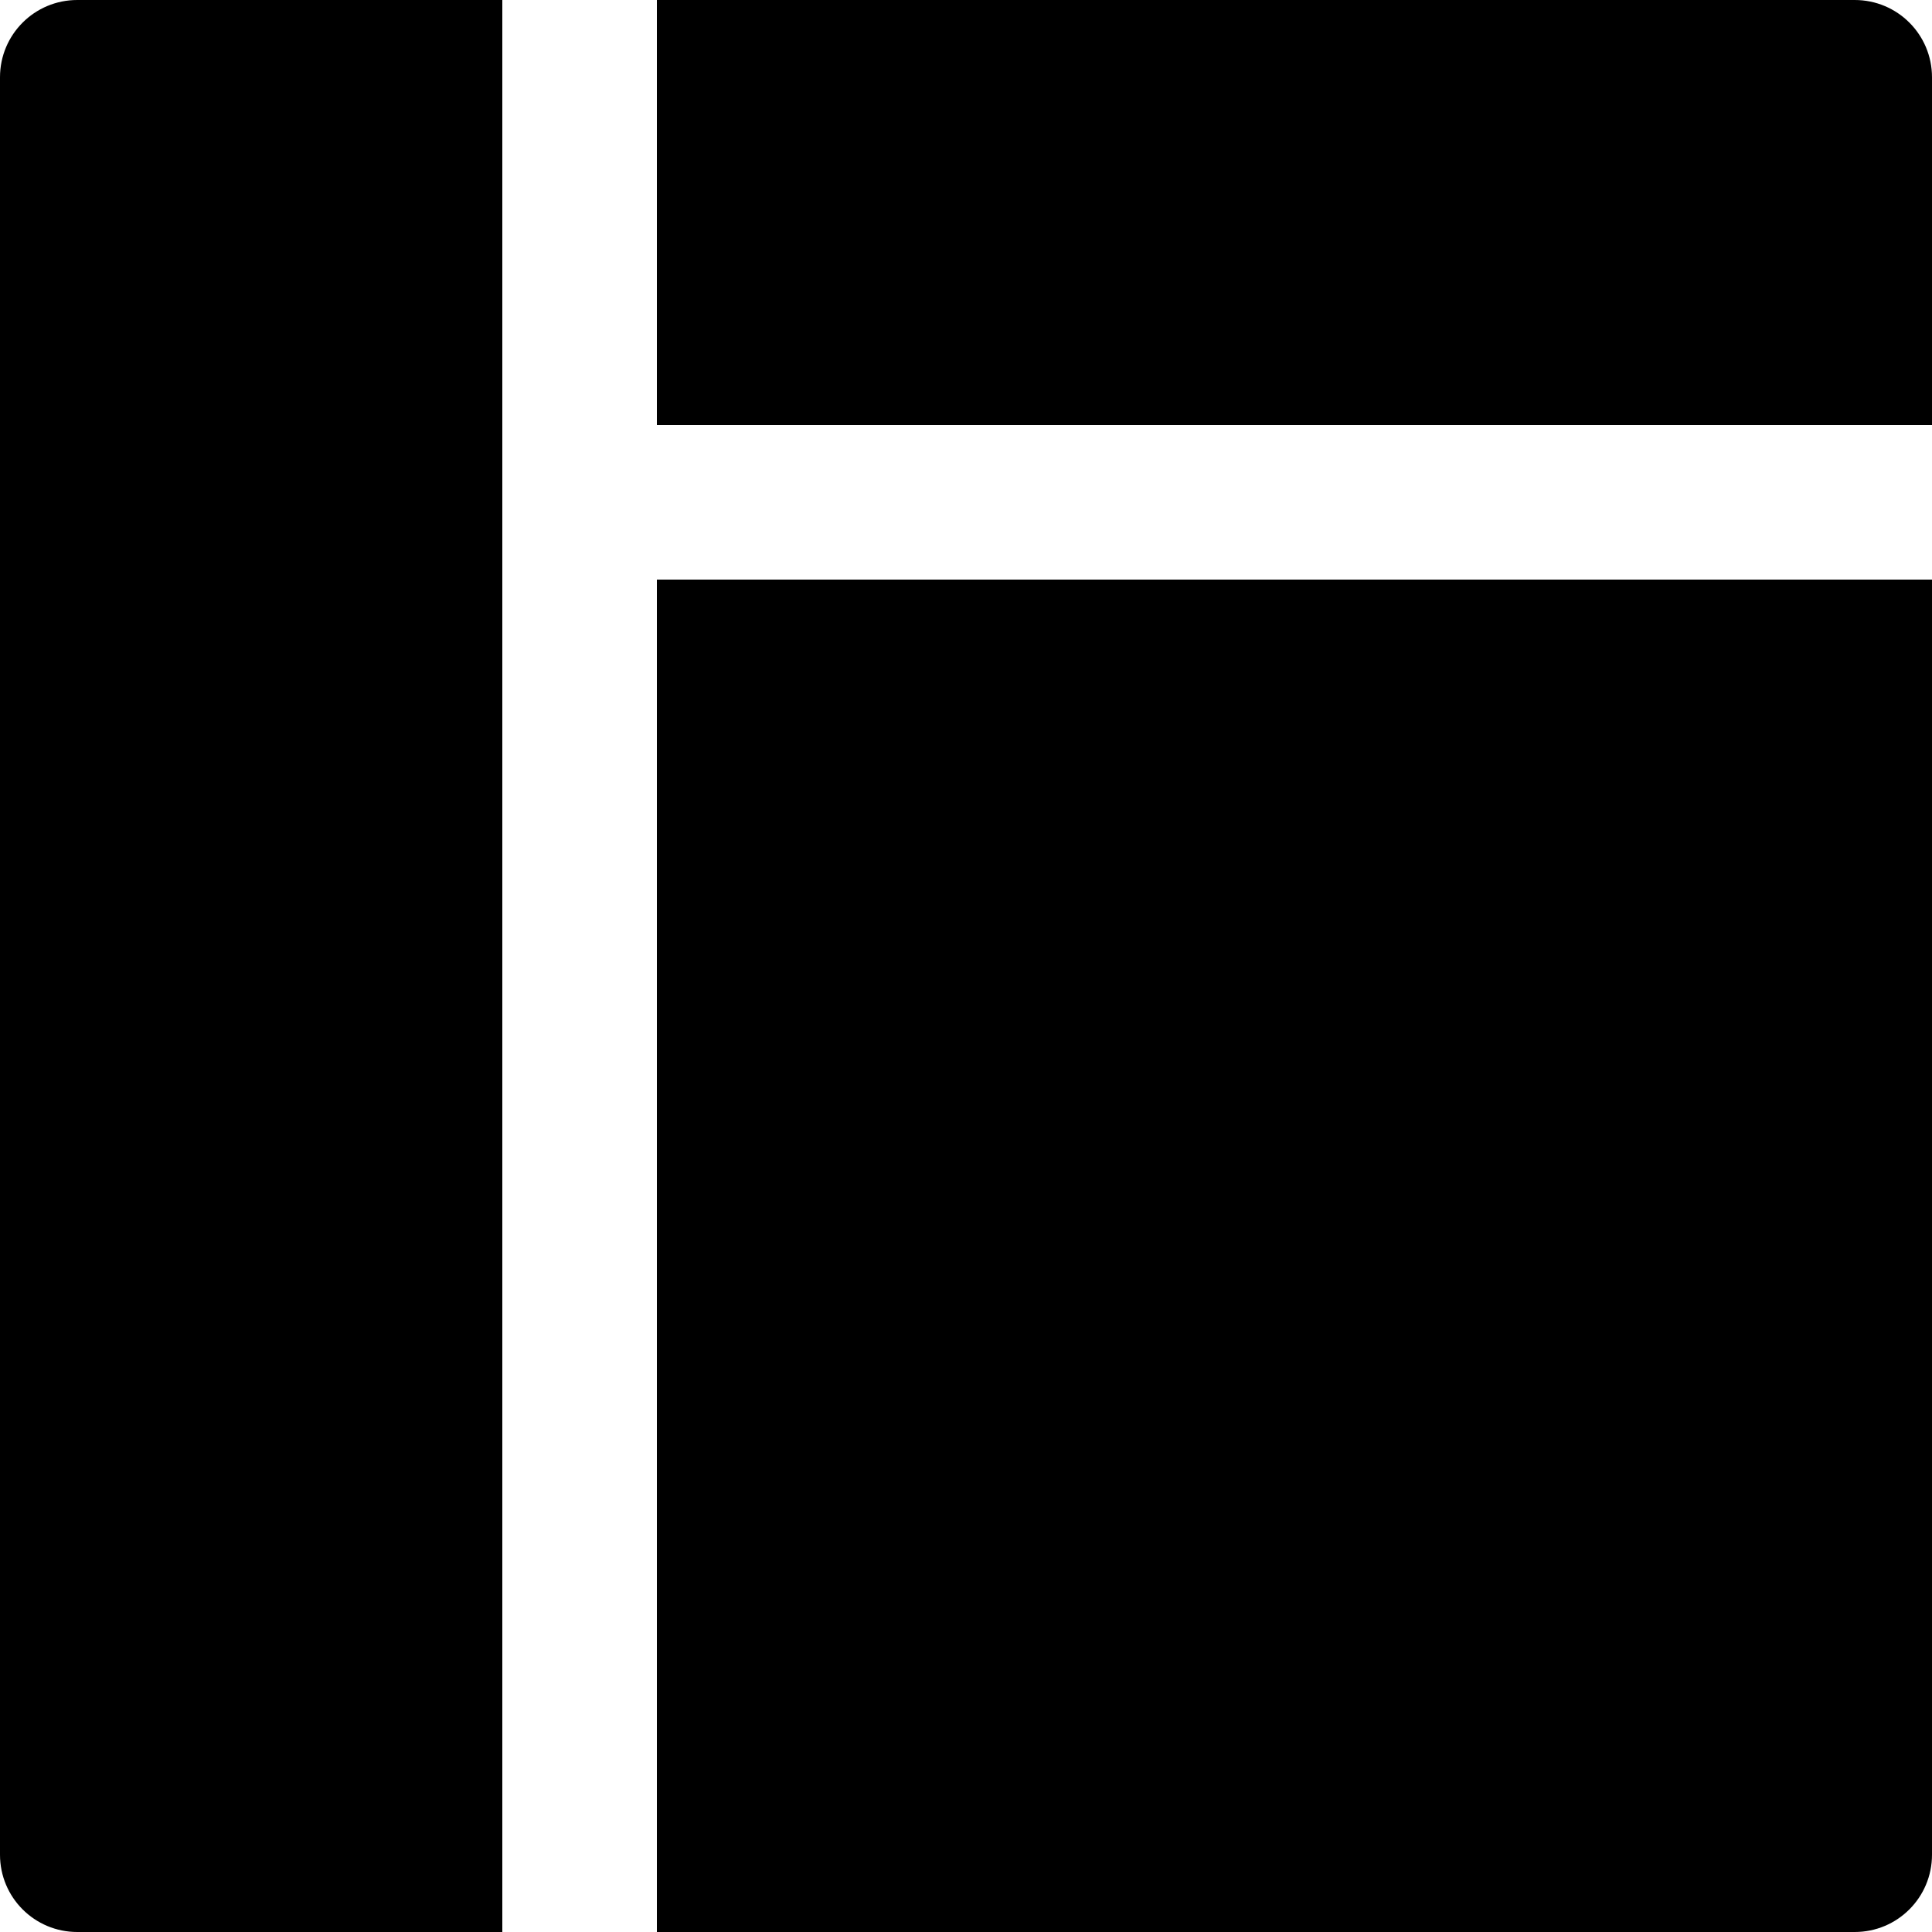 ﻿<?xml version="1.0" encoding="utf-8"?>
<svg version="1.1" xmlns:xlink="http://www.w3.org/1999/xlink" width="50px" height="50px" xmlns="http://www.w3.org/2000/svg">
  <defs>
    <pattern id="BGPattern" patternUnits="userSpaceOnUse" alignment="0 0" imageRepeat="None" />
    <mask fill="white" id="Clip2305">
      <path d="M 17 15  L 17 50  L 48 50  C 49.106 50  50 49.106  50 48  L 50 15  L 17 15  Z M 50 2  C 50 0.894  49.106 0  48 0  L 17 0  L 17 11  L 50 11  L 50 2  Z M 2 0  C 0.894 0  0 0.894  0 2  L 0 48  C 0 49.106  0.894 50  2 50  L 13 50  L 13 0  L 2 0  Z " fill-rule="evenodd" />
    </mask>
  </defs>
  <g>
    <path d="M 17 15  L 17 50  L 48 50  C 49.106 50  50 49.106  50 48  L 50 15  L 17 15  Z M 50 2  C 50 0.894  49.106 0  48 0  L 17 0  L 17 11  L 50 11  L 50 2  Z M 2 0  C 0.894 0  0 0.894  0 2  L 0 48  C 0 49.106  0.894 50  2 50  L 13 50  L 13 0  L 2 0  Z " fill-rule="nonzero" fill="rgba(0, 0, 0, 1)" stroke="none" class="fill" />
    <path d="M 17 15  L 17 50  L 48 50  C 49.106 50  50 49.106  50 48  L 50 15  L 17 15  Z " stroke-width="0" stroke-dasharray="0" stroke="rgba(255, 255, 255, 0)" fill="none" class="stroke" mask="url(#Clip2305)" />
    <path d="M 50 2  C 50 0.894  49.106 0  48 0  L 17 0  L 17 11  L 50 11  L 50 2  Z " stroke-width="0" stroke-dasharray="0" stroke="rgba(255, 255, 255, 0)" fill="none" class="stroke" mask="url(#Clip2305)" />
    <path d="M 2 0  C 0.894 0  0 0.894  0 2  L 0 48  C 0 49.106  0.894 50  2 50  L 13 50  L 13 0  L 2 0  Z " stroke-width="0" stroke-dasharray="0" stroke="rgba(255, 255, 255, 0)" fill="none" class="stroke" mask="url(#Clip2305)" />
  </g>
</svg>